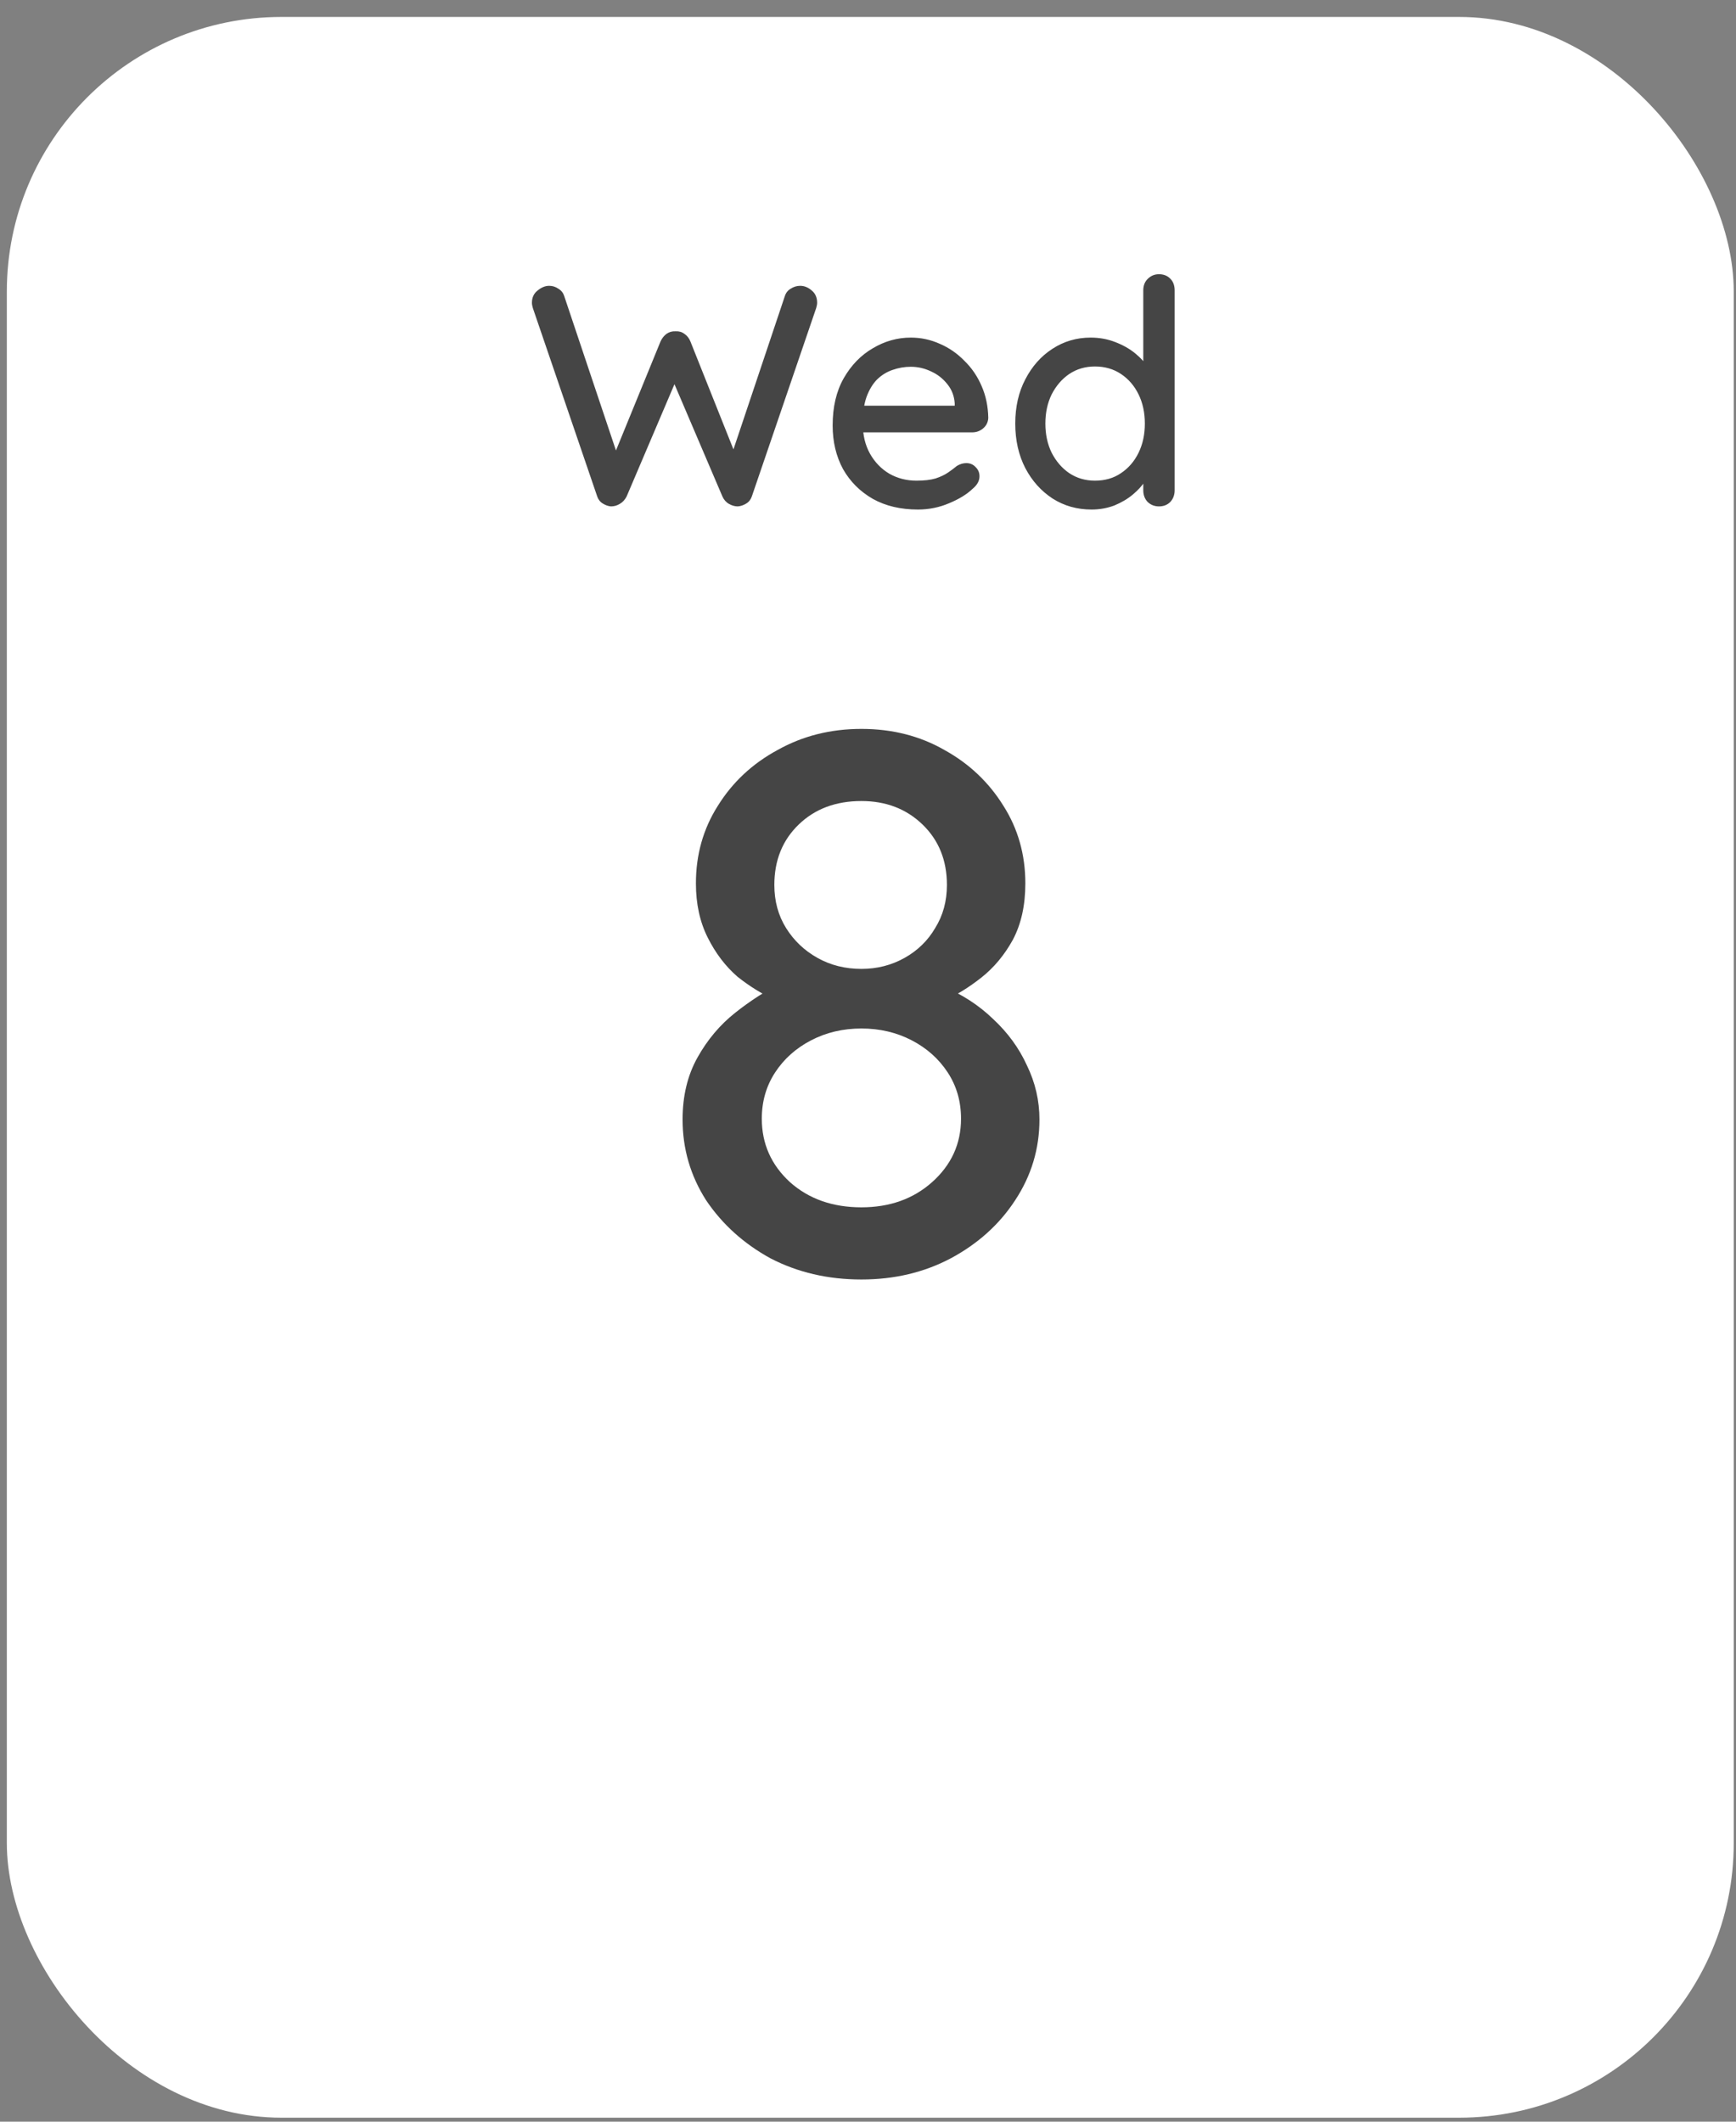 <svg width="63" height="77" viewBox="0 0 63 77" fill="none" xmlns="http://www.w3.org/2000/svg">
<rect x="0" y="0" width="63" height="77" fill="#808080" stroke="none"/>
<rect x="0.248" y="0.615" width="62.67" height="76.24" rx="9.963" fill="white"/>
<path d="M29.039 10.373C29.191 10.373 29.331 10.431 29.46 10.544C29.589 10.651 29.654 10.799 29.654 10.988C29.654 11.041 29.642 11.106 29.619 11.182L27.285 18.014C27.247 18.127 27.179 18.215 27.08 18.275C26.982 18.336 26.879 18.37 26.773 18.378C26.667 18.378 26.56 18.347 26.454 18.287C26.348 18.226 26.268 18.135 26.215 18.014L24.416 13.801L24.518 13.846L22.742 18.014C22.682 18.135 22.598 18.226 22.492 18.287C22.393 18.347 22.287 18.378 22.173 18.378C22.074 18.37 21.976 18.336 21.877 18.275C21.778 18.215 21.71 18.127 21.672 18.014L19.338 11.182C19.315 11.106 19.304 11.041 19.304 10.988C19.304 10.799 19.372 10.651 19.509 10.544C19.645 10.431 19.786 10.373 19.93 10.373C20.052 10.373 20.162 10.408 20.26 10.476C20.366 10.537 20.439 10.628 20.477 10.749L22.446 16.624H22.241L23.972 12.389C24.025 12.275 24.097 12.184 24.188 12.116C24.287 12.047 24.397 12.017 24.518 12.024C24.64 12.017 24.746 12.047 24.837 12.116C24.936 12.184 25.008 12.275 25.054 12.389L26.693 16.499L26.523 16.59L28.481 10.749C28.519 10.628 28.591 10.537 28.697 10.476C28.803 10.408 28.917 10.373 29.039 10.373ZM33.314 18.492C32.684 18.492 32.138 18.363 31.675 18.105C31.212 17.839 30.851 17.478 30.593 17.023C30.343 16.56 30.217 16.032 30.217 15.44C30.217 14.772 30.35 14.203 30.616 13.732C30.889 13.254 31.242 12.89 31.675 12.639C32.108 12.381 32.567 12.252 33.053 12.252C33.425 12.252 33.777 12.328 34.111 12.48C34.445 12.624 34.741 12.829 34.999 13.095C35.265 13.353 35.474 13.66 35.626 14.017C35.778 14.366 35.857 14.749 35.865 15.167C35.857 15.319 35.797 15.444 35.683 15.543C35.569 15.641 35.436 15.691 35.284 15.691H30.855L30.582 14.723H34.863L34.647 14.928V14.643C34.631 14.378 34.544 14.146 34.385 13.949C34.225 13.744 34.028 13.588 33.793 13.482C33.557 13.368 33.311 13.311 33.053 13.311C32.825 13.311 32.605 13.349 32.392 13.425C32.187 13.493 32.001 13.607 31.834 13.767C31.675 13.926 31.546 14.139 31.447 14.404C31.356 14.662 31.311 14.985 31.311 15.372C31.311 15.789 31.398 16.154 31.572 16.465C31.747 16.776 31.982 17.019 32.278 17.194C32.574 17.361 32.901 17.444 33.258 17.444C33.538 17.444 33.77 17.418 33.952 17.364C34.134 17.304 34.286 17.232 34.407 17.148C34.529 17.065 34.635 16.985 34.726 16.909C34.84 16.841 34.954 16.807 35.068 16.807C35.205 16.807 35.318 16.856 35.409 16.955C35.501 17.046 35.546 17.156 35.546 17.285C35.546 17.452 35.462 17.604 35.295 17.74C35.091 17.938 34.806 18.112 34.442 18.264C34.085 18.416 33.709 18.492 33.314 18.492ZM42.059 9.952C42.226 9.952 42.363 10.005 42.469 10.112C42.575 10.218 42.628 10.358 42.628 10.533V17.797C42.628 17.964 42.575 18.105 42.469 18.218C42.363 18.325 42.226 18.378 42.059 18.378C41.9 18.378 41.763 18.325 41.649 18.218C41.543 18.105 41.49 17.964 41.49 17.797V16.977L41.729 16.989C41.729 17.125 41.672 17.281 41.558 17.456C41.452 17.622 41.304 17.786 41.114 17.945C40.924 18.105 40.7 18.237 40.442 18.344C40.184 18.442 39.907 18.492 39.611 18.492C39.087 18.492 38.617 18.359 38.199 18.093C37.782 17.82 37.452 17.452 37.209 16.989C36.966 16.518 36.844 15.979 36.844 15.372C36.844 14.765 36.966 14.229 37.209 13.767C37.452 13.296 37.778 12.928 38.188 12.662C38.605 12.389 39.068 12.252 39.577 12.252C39.896 12.252 40.192 12.305 40.465 12.412C40.746 12.518 40.989 12.655 41.194 12.822C41.399 12.989 41.558 13.167 41.672 13.357C41.786 13.539 41.843 13.713 41.843 13.88L41.49 13.915V10.533C41.49 10.366 41.543 10.229 41.649 10.123C41.763 10.009 41.9 9.952 42.059 9.952ZM39.736 17.444C40.101 17.444 40.416 17.353 40.681 17.171C40.955 16.989 41.167 16.742 41.319 16.431C41.471 16.12 41.547 15.767 41.547 15.372C41.547 14.977 41.471 14.624 41.319 14.313C41.167 14.002 40.955 13.755 40.681 13.573C40.408 13.391 40.093 13.3 39.736 13.3C39.387 13.3 39.076 13.391 38.803 13.573C38.537 13.755 38.325 14.002 38.165 14.313C38.013 14.624 37.937 14.977 37.937 15.372C37.937 15.767 38.013 16.12 38.165 16.431C38.325 16.742 38.537 16.989 38.803 17.171C39.076 17.353 39.387 17.444 39.736 17.444ZM34.278 36.301L34.193 35.789C34.895 36.074 35.512 36.472 36.043 36.984C36.574 37.478 36.982 38.038 37.267 38.664C37.571 39.29 37.722 39.945 37.722 40.628C37.722 41.691 37.428 42.668 36.84 43.56C36.271 44.433 35.493 45.135 34.506 45.666C33.538 46.179 32.456 46.435 31.261 46.435C30.046 46.435 28.946 46.179 27.959 45.666C26.991 45.135 26.213 44.433 25.625 43.56C25.056 42.668 24.771 41.691 24.771 40.628C24.771 39.774 24.951 39.024 25.312 38.379C25.672 37.734 26.128 37.193 26.678 36.757C27.228 36.32 27.788 35.96 28.358 35.675L28.158 36.301C27.684 36.093 27.219 35.808 26.764 35.447C26.327 35.068 25.966 34.593 25.682 34.024C25.397 33.455 25.255 32.8 25.255 32.06C25.255 31.016 25.521 30.077 26.052 29.242C26.583 28.388 27.304 27.714 28.215 27.221C29.126 26.709 30.141 26.453 31.261 26.453C32.381 26.453 33.386 26.709 34.278 27.221C35.17 27.714 35.882 28.388 36.413 29.242C36.944 30.077 37.21 31.016 37.21 32.06C37.21 32.857 37.058 33.54 36.755 34.109C36.451 34.66 36.072 35.115 35.616 35.476C35.161 35.836 34.715 36.111 34.278 36.301ZM28.101 32.117C28.101 32.705 28.244 33.227 28.528 33.682C28.813 34.138 29.192 34.498 29.667 34.764C30.141 35.03 30.673 35.163 31.261 35.163C31.83 35.163 32.352 35.03 32.827 34.764C33.301 34.498 33.671 34.138 33.937 33.682C34.221 33.227 34.364 32.705 34.364 32.117C34.364 31.225 34.069 30.494 33.481 29.925C32.893 29.356 32.153 29.071 31.261 29.071C30.331 29.071 29.572 29.356 28.984 29.925C28.395 30.494 28.101 31.225 28.101 32.117ZM31.261 43.816C32.286 43.816 33.14 43.512 33.823 42.905C34.525 42.279 34.876 41.51 34.876 40.599C34.876 39.973 34.715 39.413 34.392 38.92C34.069 38.427 33.633 38.038 33.083 37.753C32.532 37.468 31.925 37.326 31.261 37.326C30.597 37.326 29.989 37.468 29.439 37.753C28.889 38.038 28.452 38.427 28.13 38.92C27.807 39.413 27.646 39.973 27.646 40.599C27.646 41.51 27.988 42.279 28.671 42.905C29.354 43.512 30.217 43.816 31.261 43.816Z" fill="#454545"/>
</svg>
